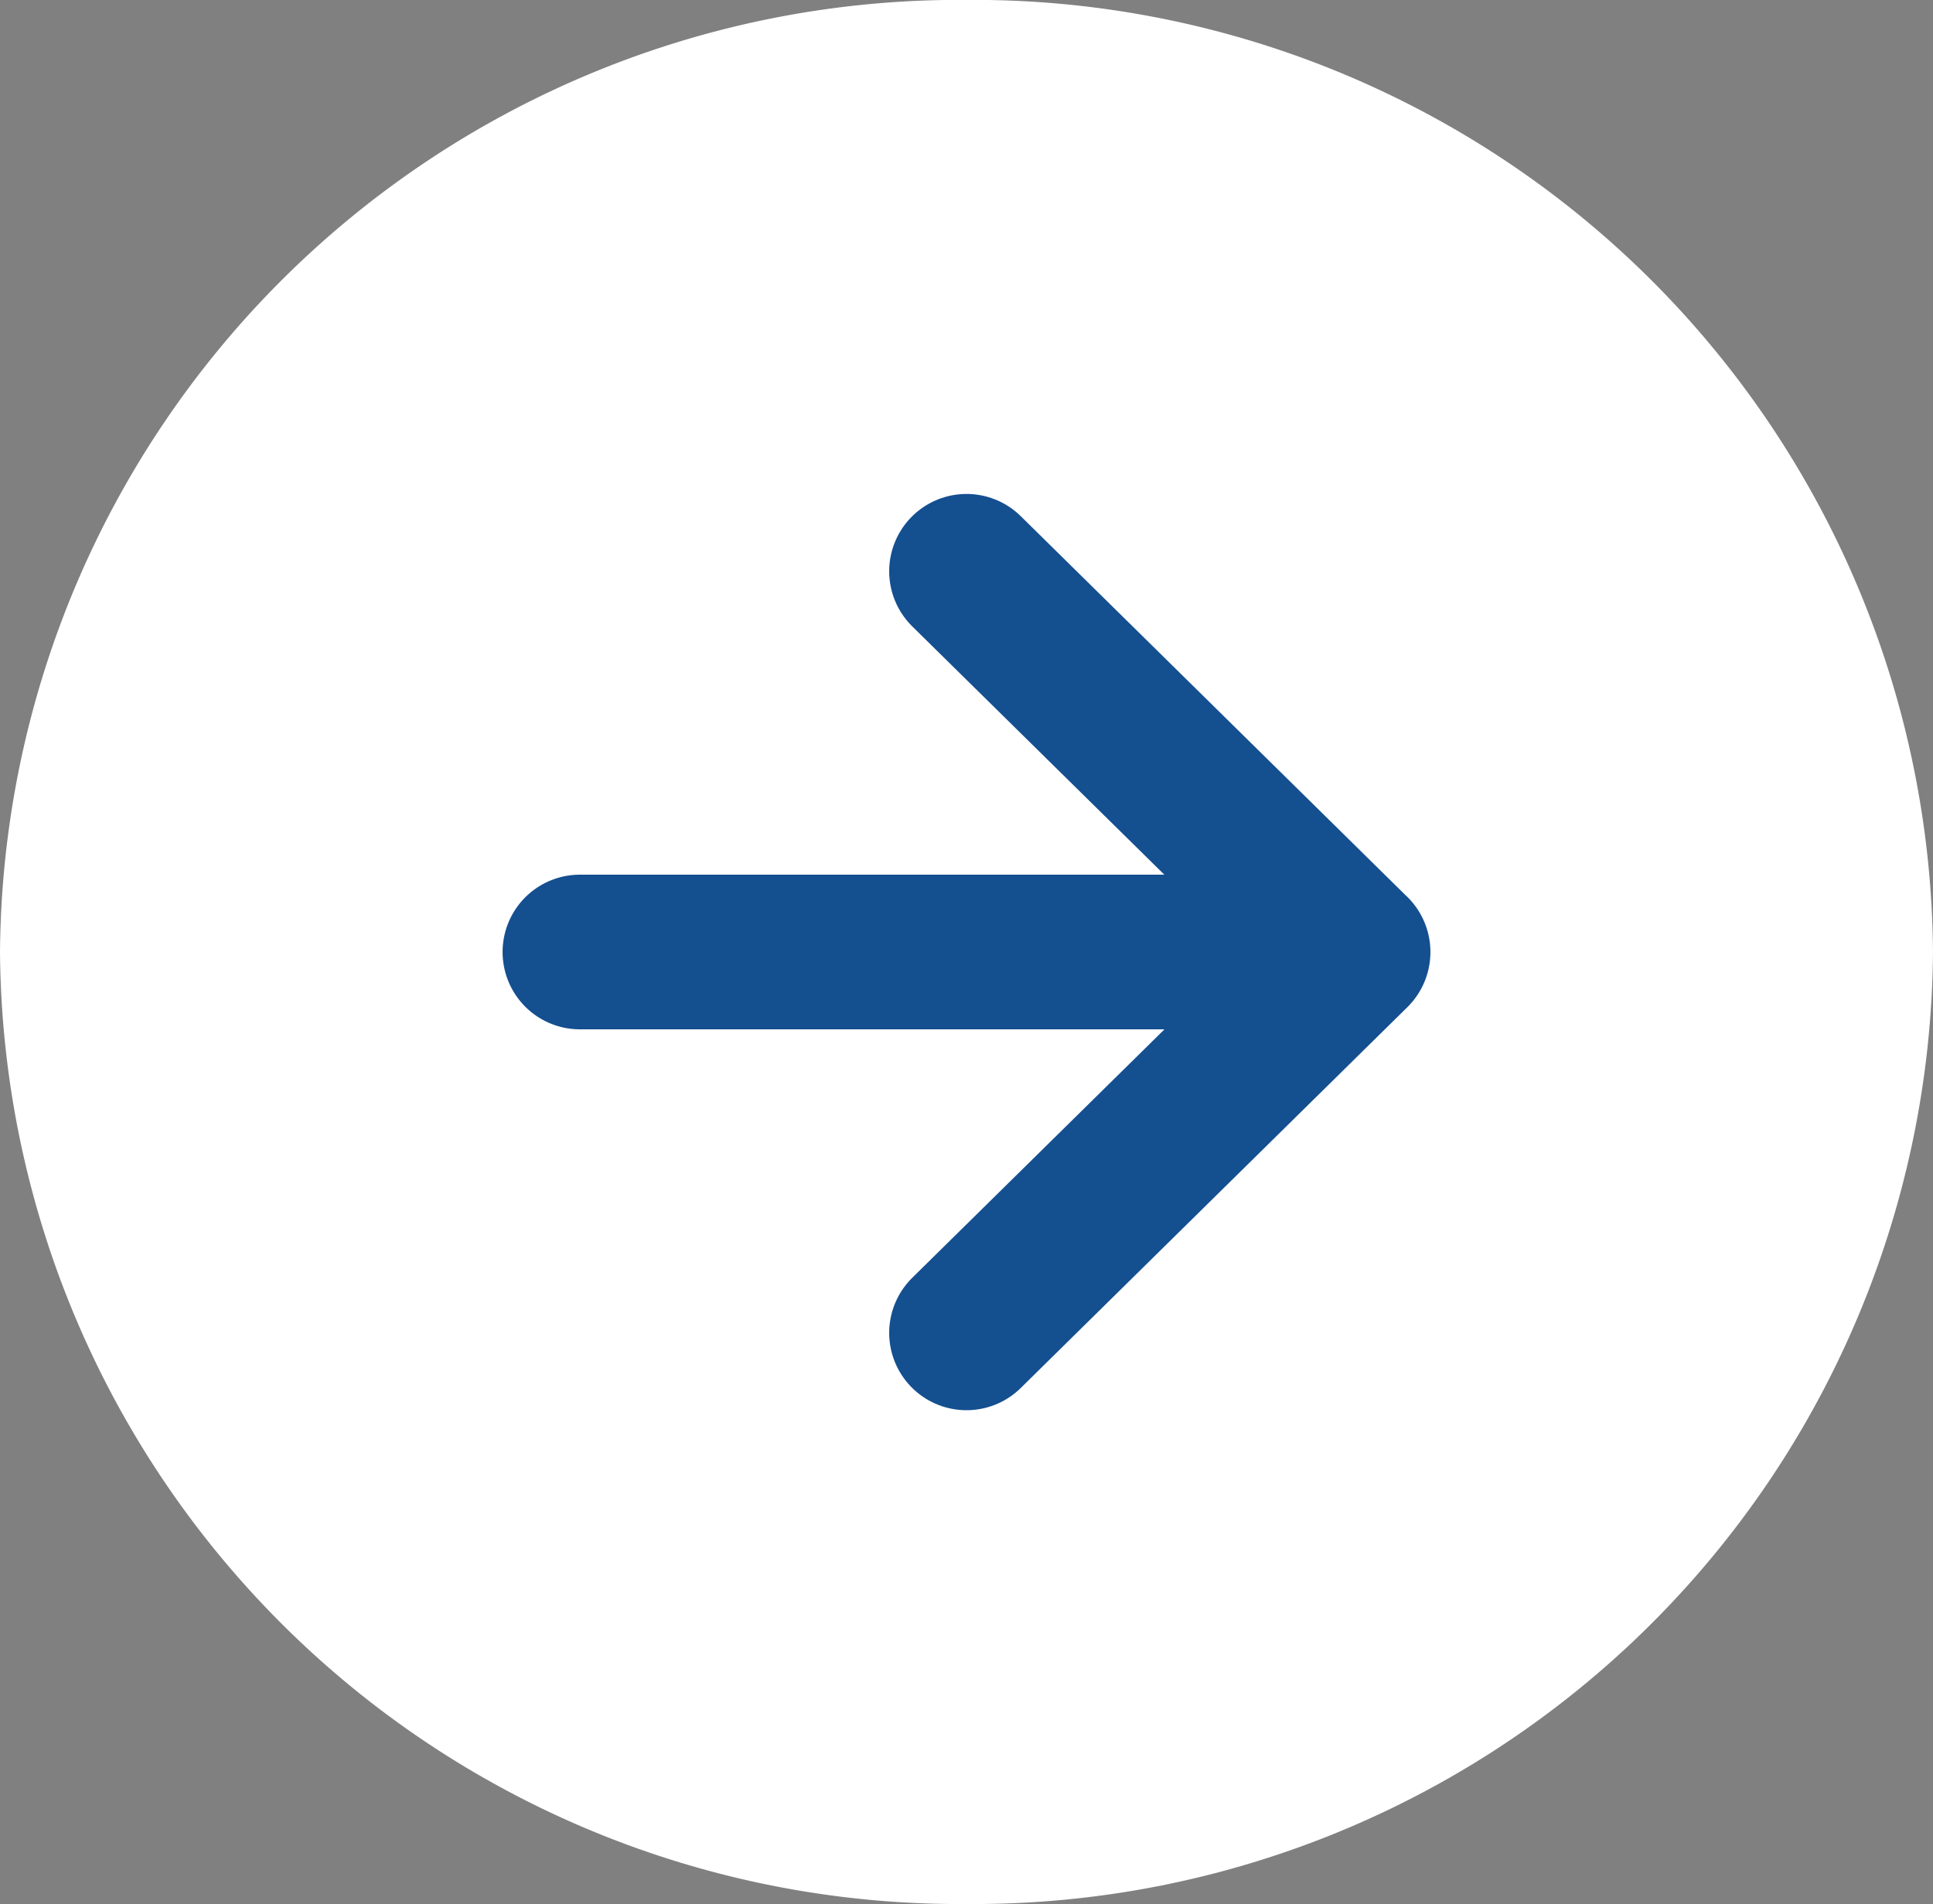 <svg xmlns="http://www.w3.org/2000/svg" width="25" height="24.621"><rect width="100%" height="100%" fill="#808080" stroke="none"/><defs><style>.b{fill:none;stroke:#144f90;stroke-linecap:round;stroke-linejoin:round;stroke-width:2px}</style></defs><path d="M24.621 12.5A12.406 12.406 0 0 1 12.311 25 12.406 12.406 0 0 1 0 12.5 12.406 12.406 0 0 1 12.311 0a12.406 12.406 0 0 1 12.31 12.5Z" style="fill:#fff" transform="rotate(-90 12.31 12.31)"/><path class="b" d="m12.5 17.235 5-4.924-5-4.924M7.5 12.31h10"/></svg>